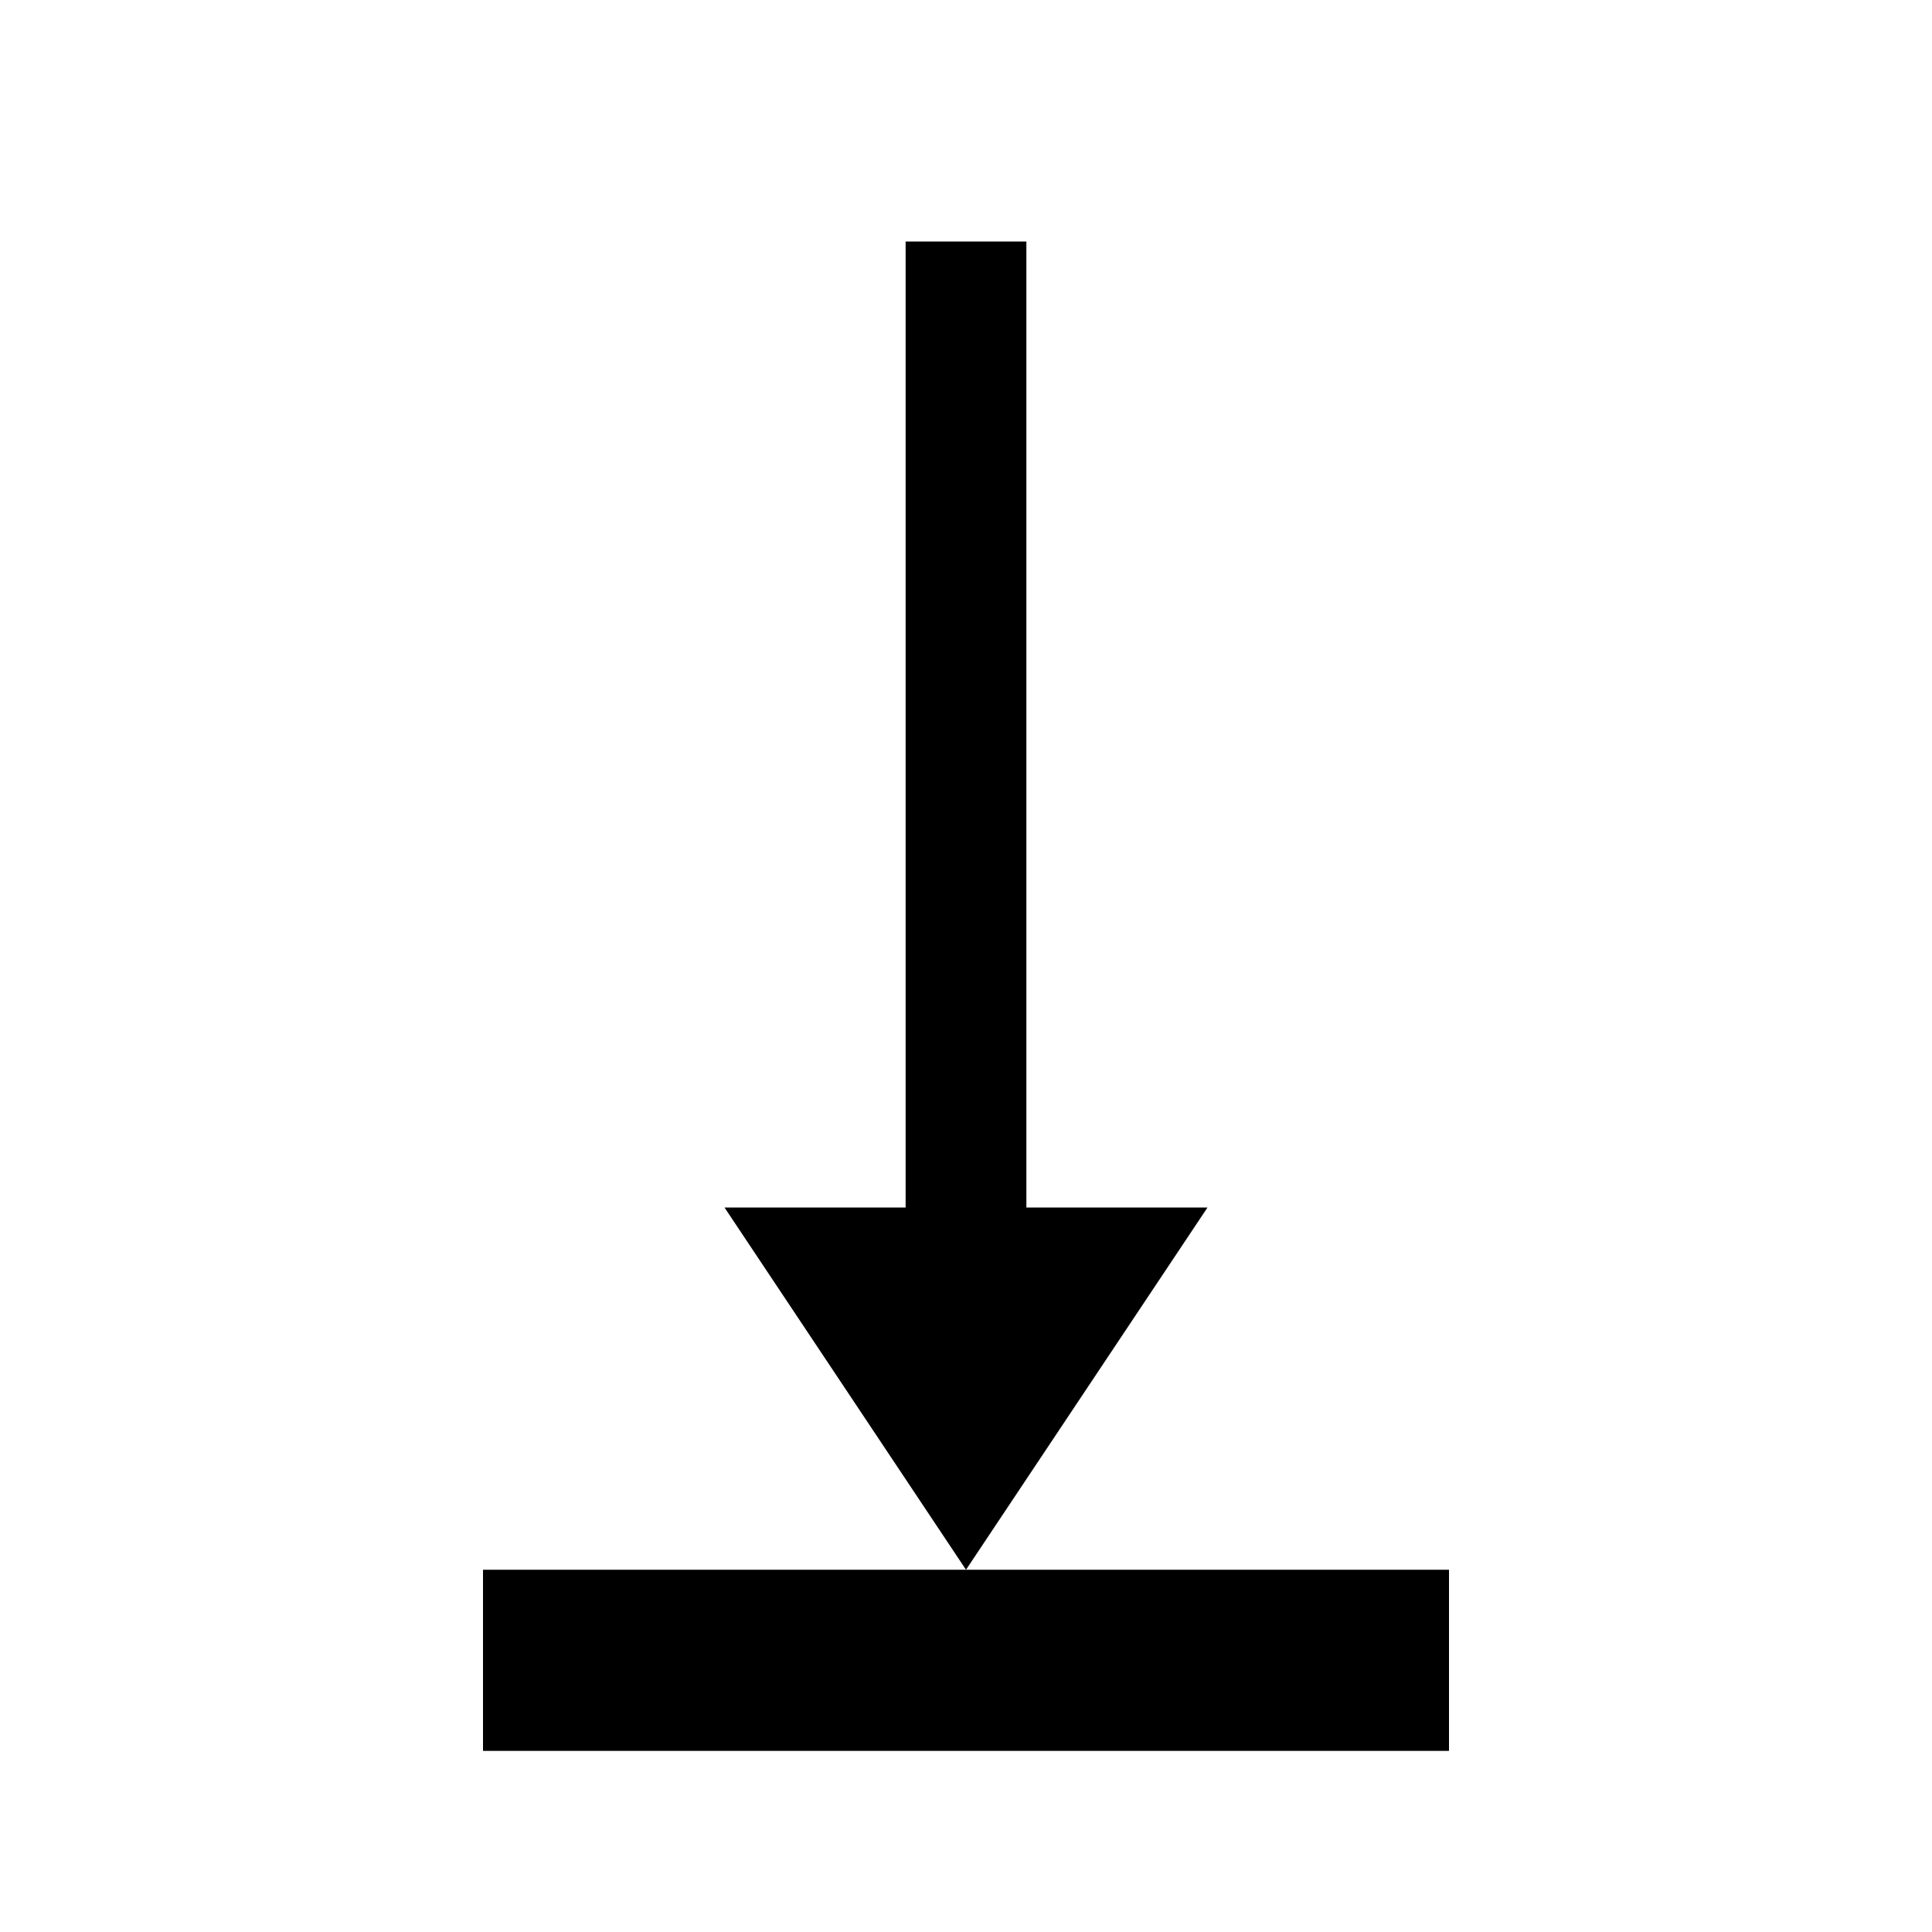 <?xml version="1.0" encoding="UTF-8" standalone="no"?>
<!-- Created with Inkscape (http://www.inkscape.org/) -->

<svg
   width="32"
   height="32"
   viewBox="0 0 32 32"
   version="1.1"
   id="SVGRoot"
   xmlns="http://www.w3.org/2000/svg"
   xmlns:svg="http://www.w3.org/2000/svg"
   fill="currentColor">
  <defs
     id="defs1190" />
  <g
     id="layer1"
     transform="translate(-42)">
    <path
       d="m 57,4 v 16 h -3 l 4,6 4,-6 H 59 V 4 h -2"
       id="path1908" />
    <rect
       id="rect2056"
       width="16"
       height="3"
       x="50"
       y="26" />
  </g>
</svg>
